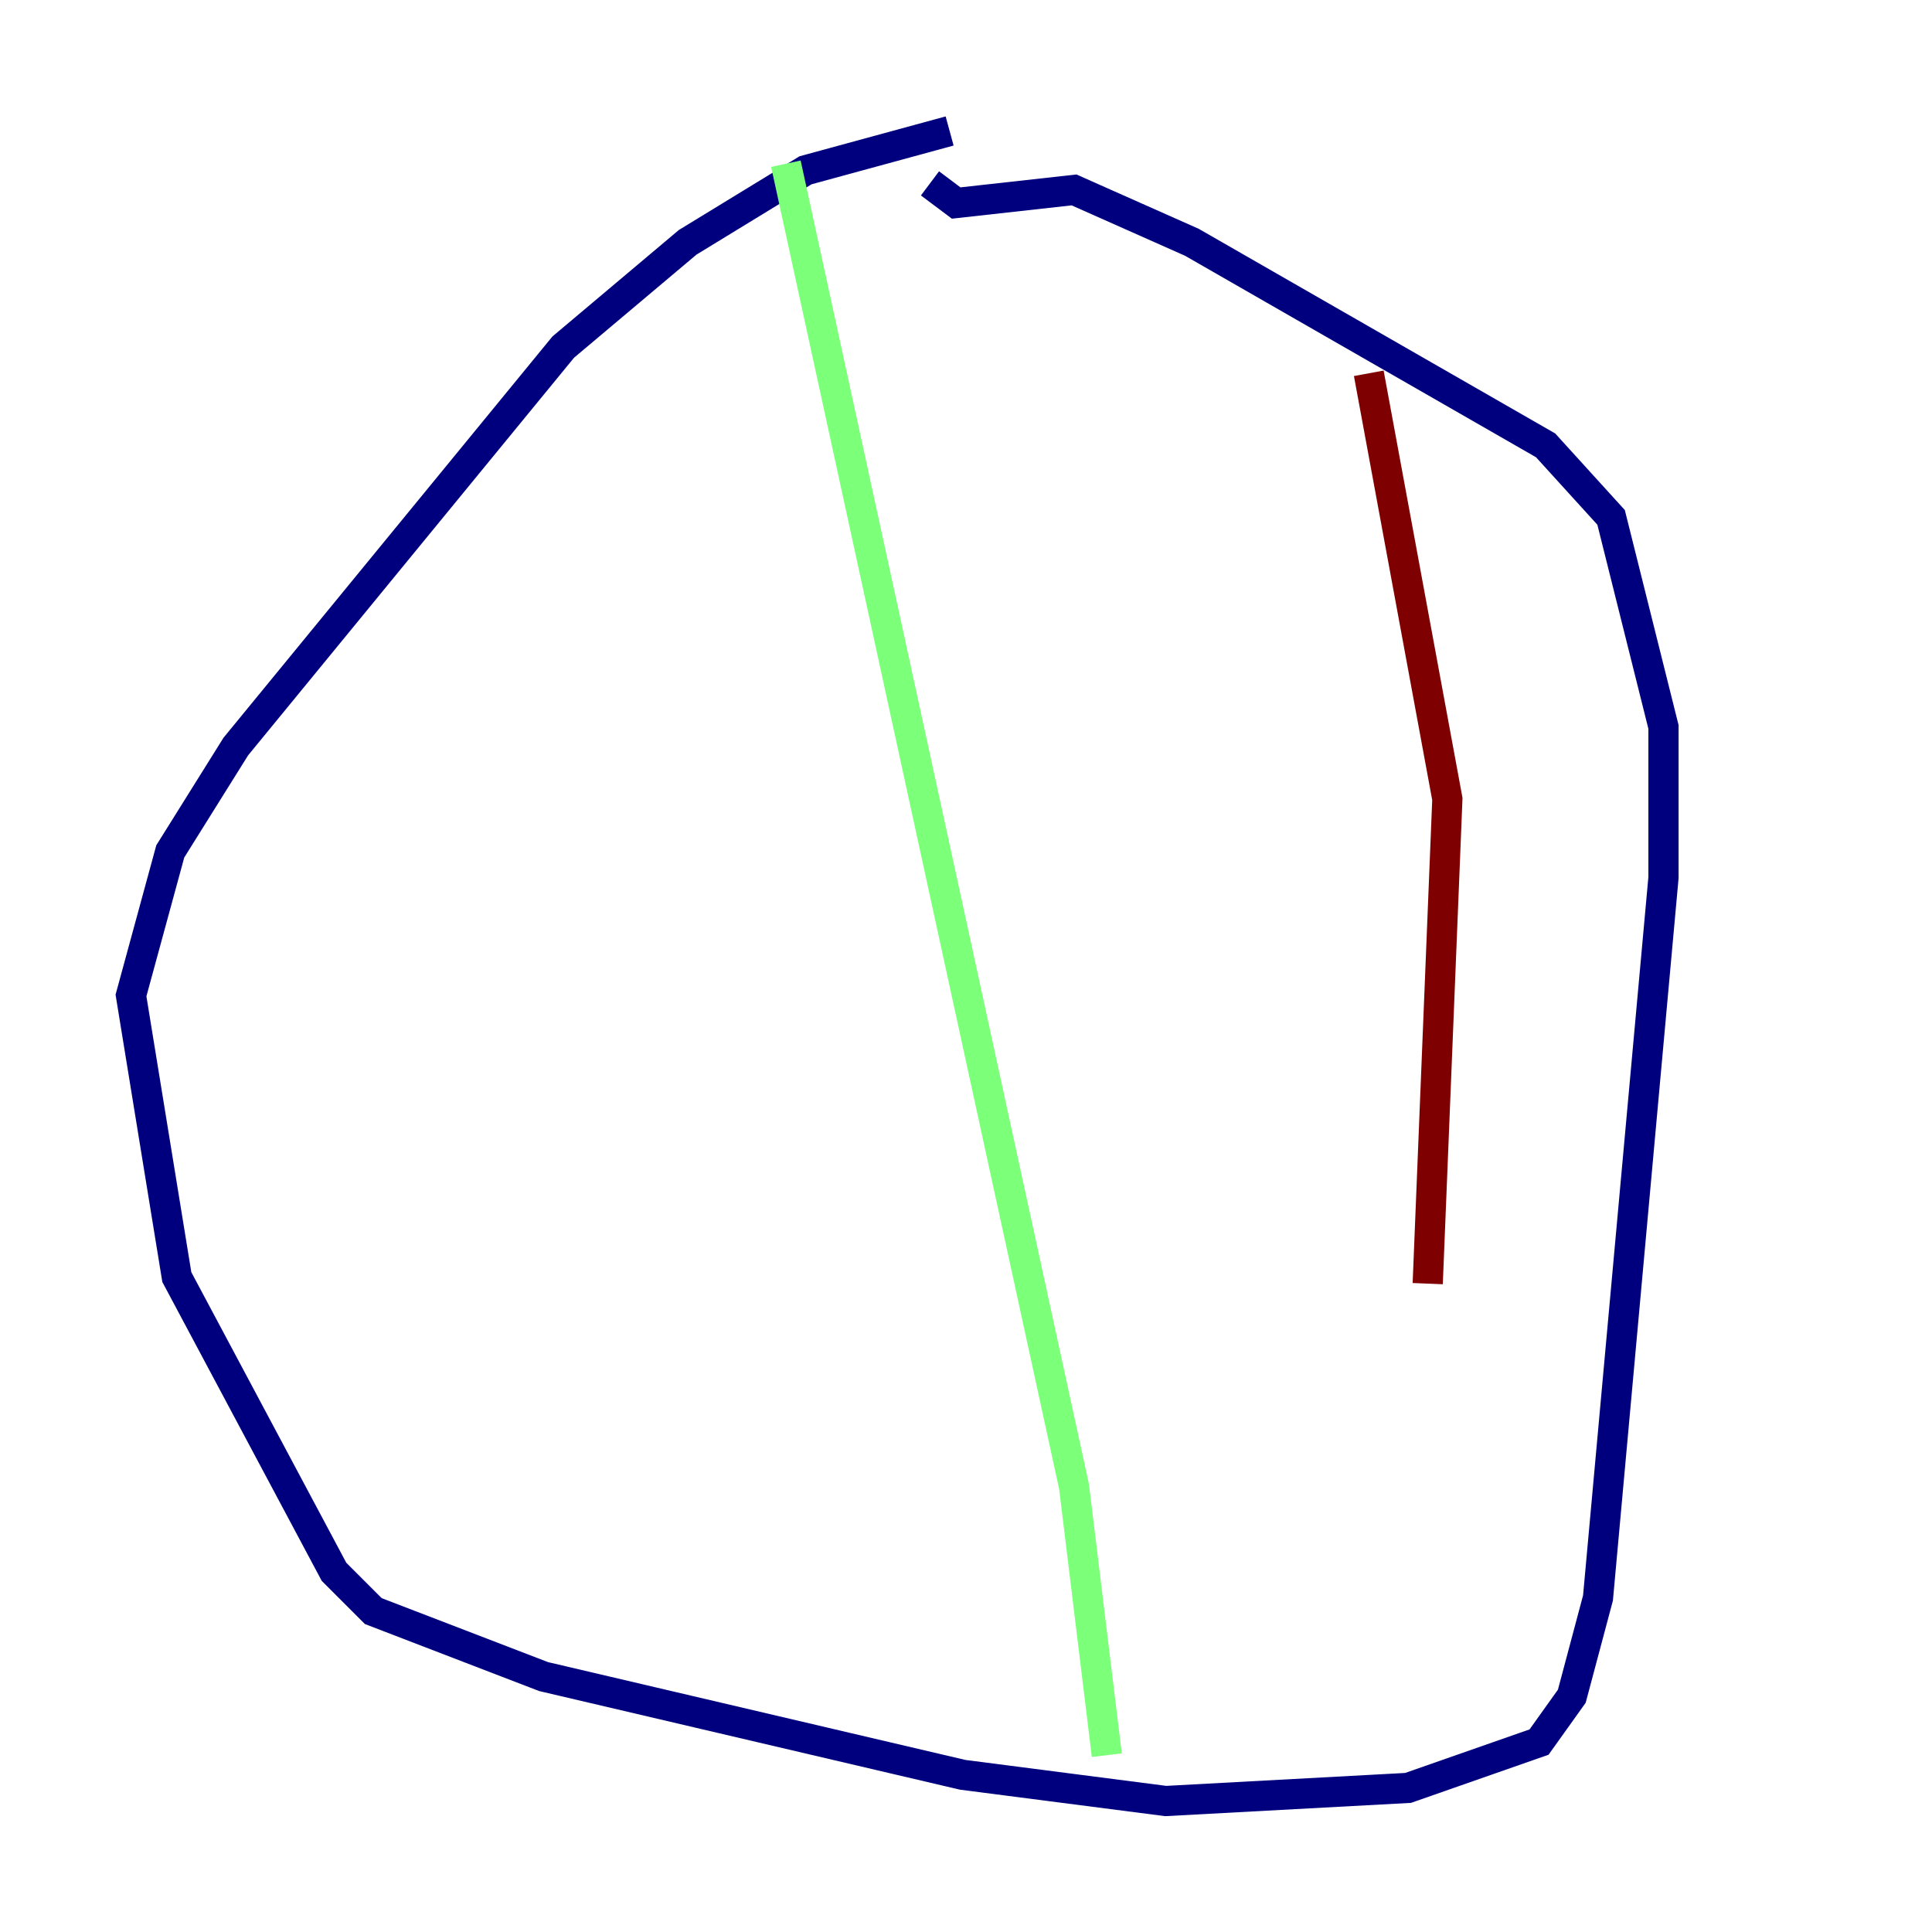 <?xml version="1.0" encoding="utf-8" ?>
<svg baseProfile="tiny" height="128" version="1.2" viewBox="0,0,128,128" width="128" xmlns="http://www.w3.org/2000/svg" xmlns:ev="http://www.w3.org/2001/xml-events" xmlns:xlink="http://www.w3.org/1999/xlink"><defs /><polyline fill="none" points="62.915,8.678 53.37,11.281 45.559,16.054 37.315,22.997 15.62,49.464 11.281,56.407 8.678,65.953 11.715,84.61 22.129,104.136 24.732,106.739 36.014,111.078 63.783,117.586 77.234,119.322 93.288,118.454 101.966,115.417 104.136,112.38 105.871,105.871 110.21,58.142 110.21,48.163 106.739,34.278 102.4,29.505 78.969,16.054 71.159,12.583 63.349,13.451 61.614,12.149" stroke="#00007f" stroke-width="2" /><polyline fill="none" points="52.068,10.848 71.159,98.495 73.329,116.285" stroke="#7cff79" stroke-width="2" /><polyline fill="none" points="90.685,24.732 95.891,52.936 94.59,85.044" stroke="#7f0000" stroke-width="2" /></svg>